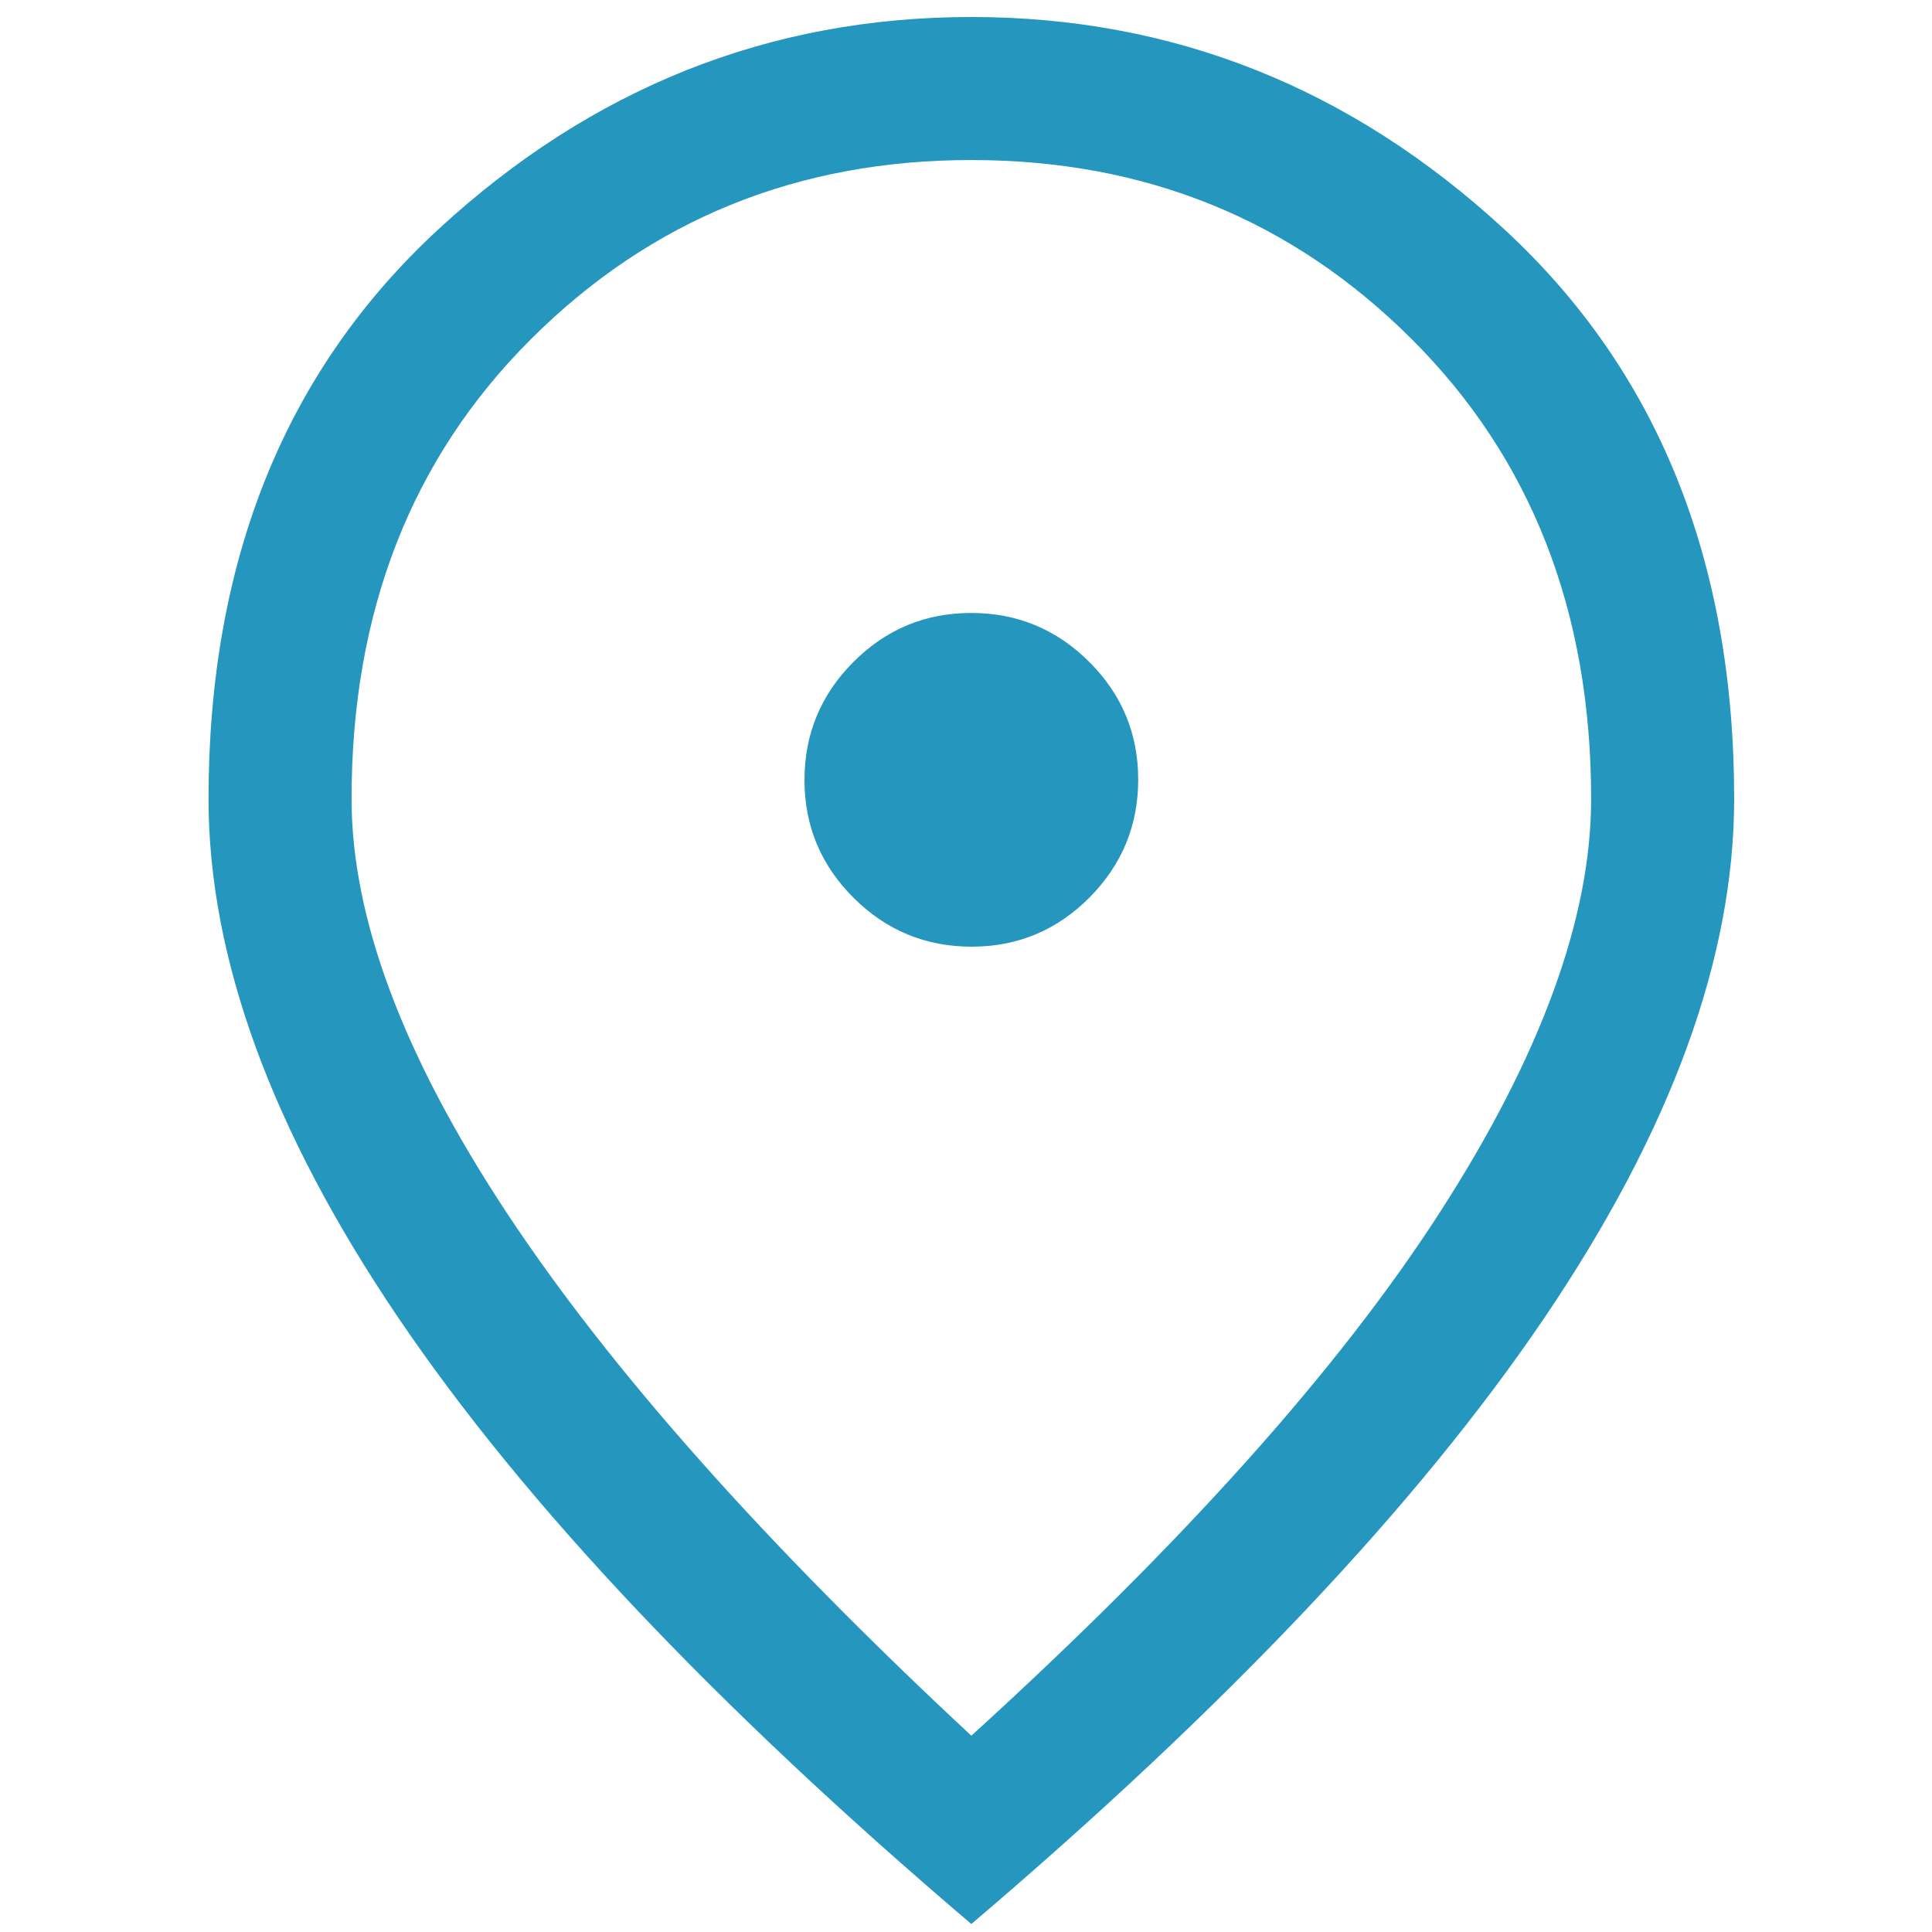 <svg width="30" height="30" viewBox="0 0 30 30" fill="none" xmlns="http://www.w3.org/2000/svg">
<path d="M15.087 14.7C15.8 14.7 16.41 14.446 16.916 13.938C17.421 13.43 17.674 12.819 17.674 12.105C17.674 11.392 17.42 10.782 16.912 10.276C16.404 9.77 15.793 9.518 15.08 9.518C14.367 9.518 13.757 9.772 13.251 10.28C12.745 10.788 12.492 11.398 12.492 12.112C12.492 12.825 12.746 13.435 13.254 13.941C13.762 14.447 14.373 14.7 15.087 14.7ZM15.083 26.952C18.365 23.966 20.79 21.258 22.357 18.827C23.924 16.396 24.707 14.255 24.707 12.405C24.707 9.498 23.778 7.118 21.92 5.265C20.062 3.411 17.783 2.485 15.083 2.485C12.383 2.485 10.104 3.411 8.246 5.265C6.388 7.118 5.459 9.498 5.459 12.405C5.459 14.255 6.261 16.396 7.865 18.827C9.469 21.258 11.875 23.966 15.083 26.952ZM15.083 29.876C11.11 26.495 8.143 23.355 6.181 20.456C4.219 17.556 3.238 14.873 3.238 12.405C3.238 8.703 4.429 5.754 6.81 3.558C9.192 1.362 11.949 0.264 15.083 0.264C18.217 0.264 20.975 1.362 23.356 3.558C25.738 5.754 26.928 8.703 26.928 12.405C26.928 14.873 25.947 17.556 23.986 20.456C22.024 23.355 19.056 26.495 15.083 29.876Z" fill="#2596BE"/>
</svg>

